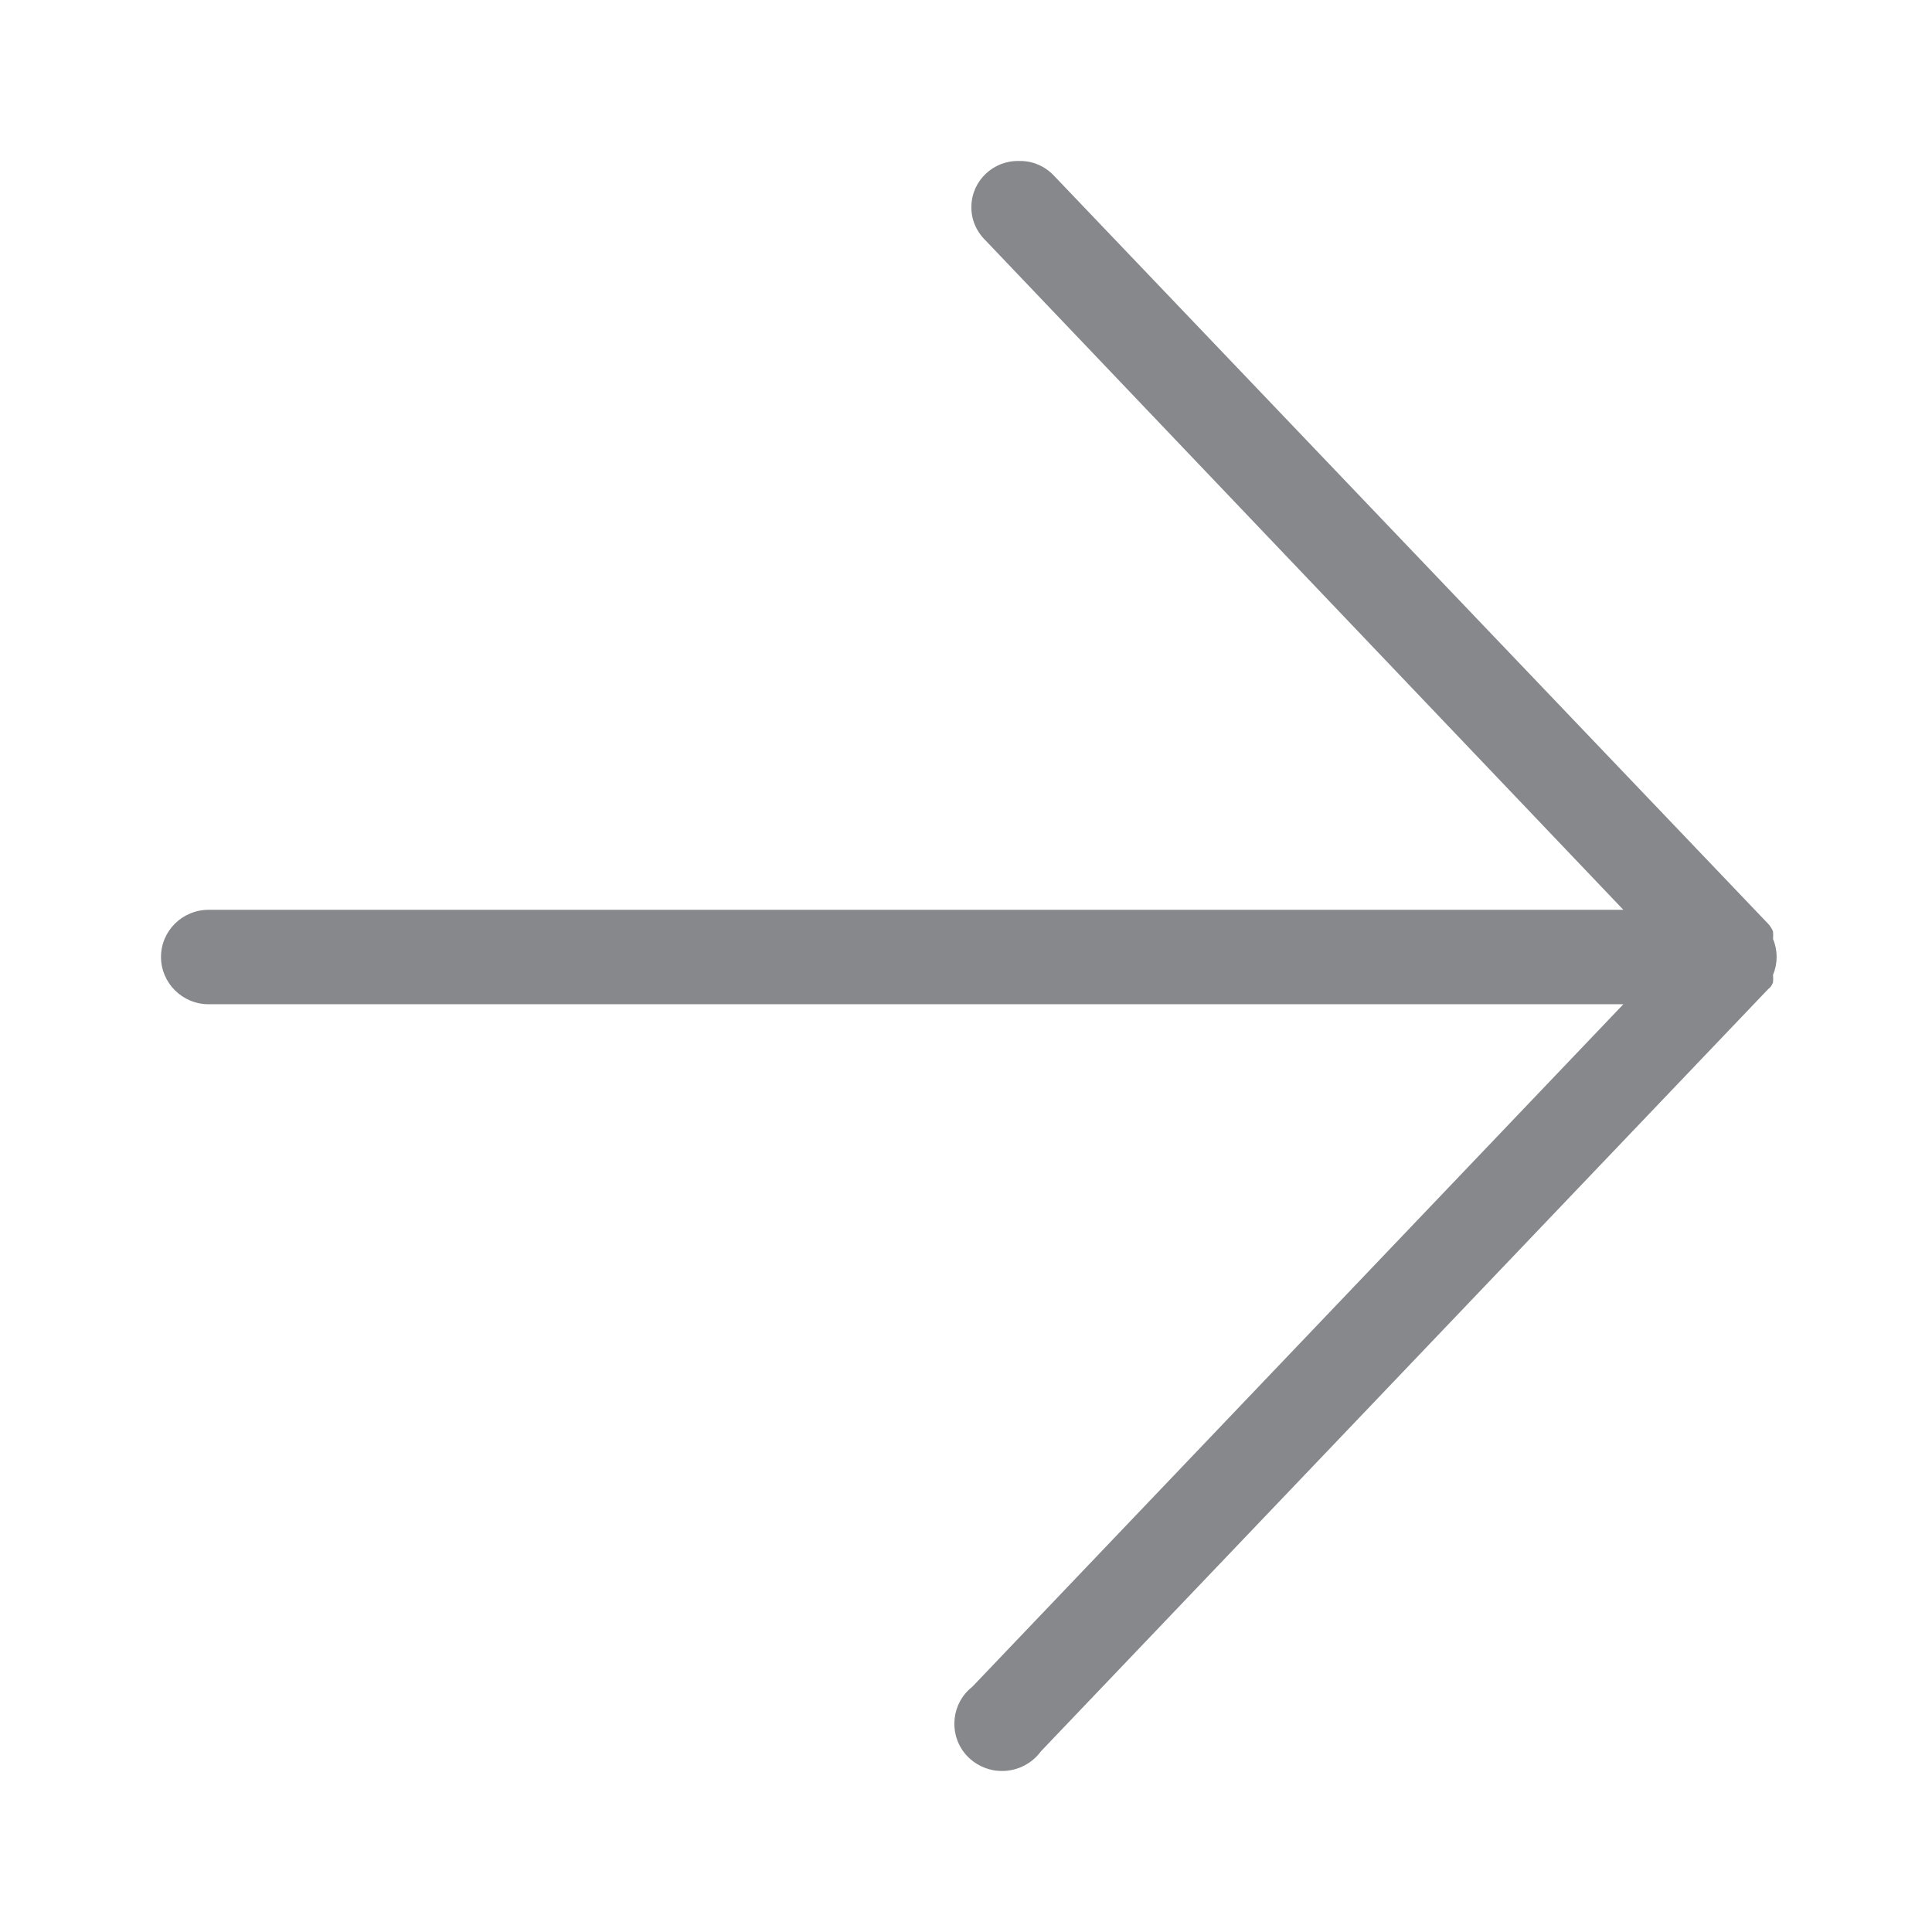 <svg width="24" height="24" viewBox="0 0 24 24" fill="none" xmlns="http://www.w3.org/2000/svg">
<path fill-rule="evenodd" clip-rule="evenodd" d="M2.591 12.475L20.166 12.475L12.078 20.954C11.824 21.153 11.781 21.523 11.981 21.776C12.069 21.887 12.198 21.964 12.338 21.99C12.566 22.032 12.798 21.939 12.932 21.754L21.965 12.287C21.993 12.267 22.013 12.238 22.025 12.204C22.028 12.173 22.028 12.142 22.025 12.11C22.085 11.968 22.085 11.806 22.025 11.664C22.028 11.632 22.028 11.601 22.025 11.57C22.011 11.536 21.991 11.504 21.965 11.476L13.098 2.188C12.986 2.066 12.826 1.995 12.658 2C12.341 1.992 12.075 2.242 12.067 2.558C12.061 2.72 12.127 2.874 12.244 2.988L20.166 11.302L2.591 11.302C2.265 11.302 2 11.564 2 11.888C2 12.21 2.265 12.475 2.591 12.475C2.591 12.472 2.591 12.472 2.591 12.475Z" fill="#86888C"/>
</svg>
